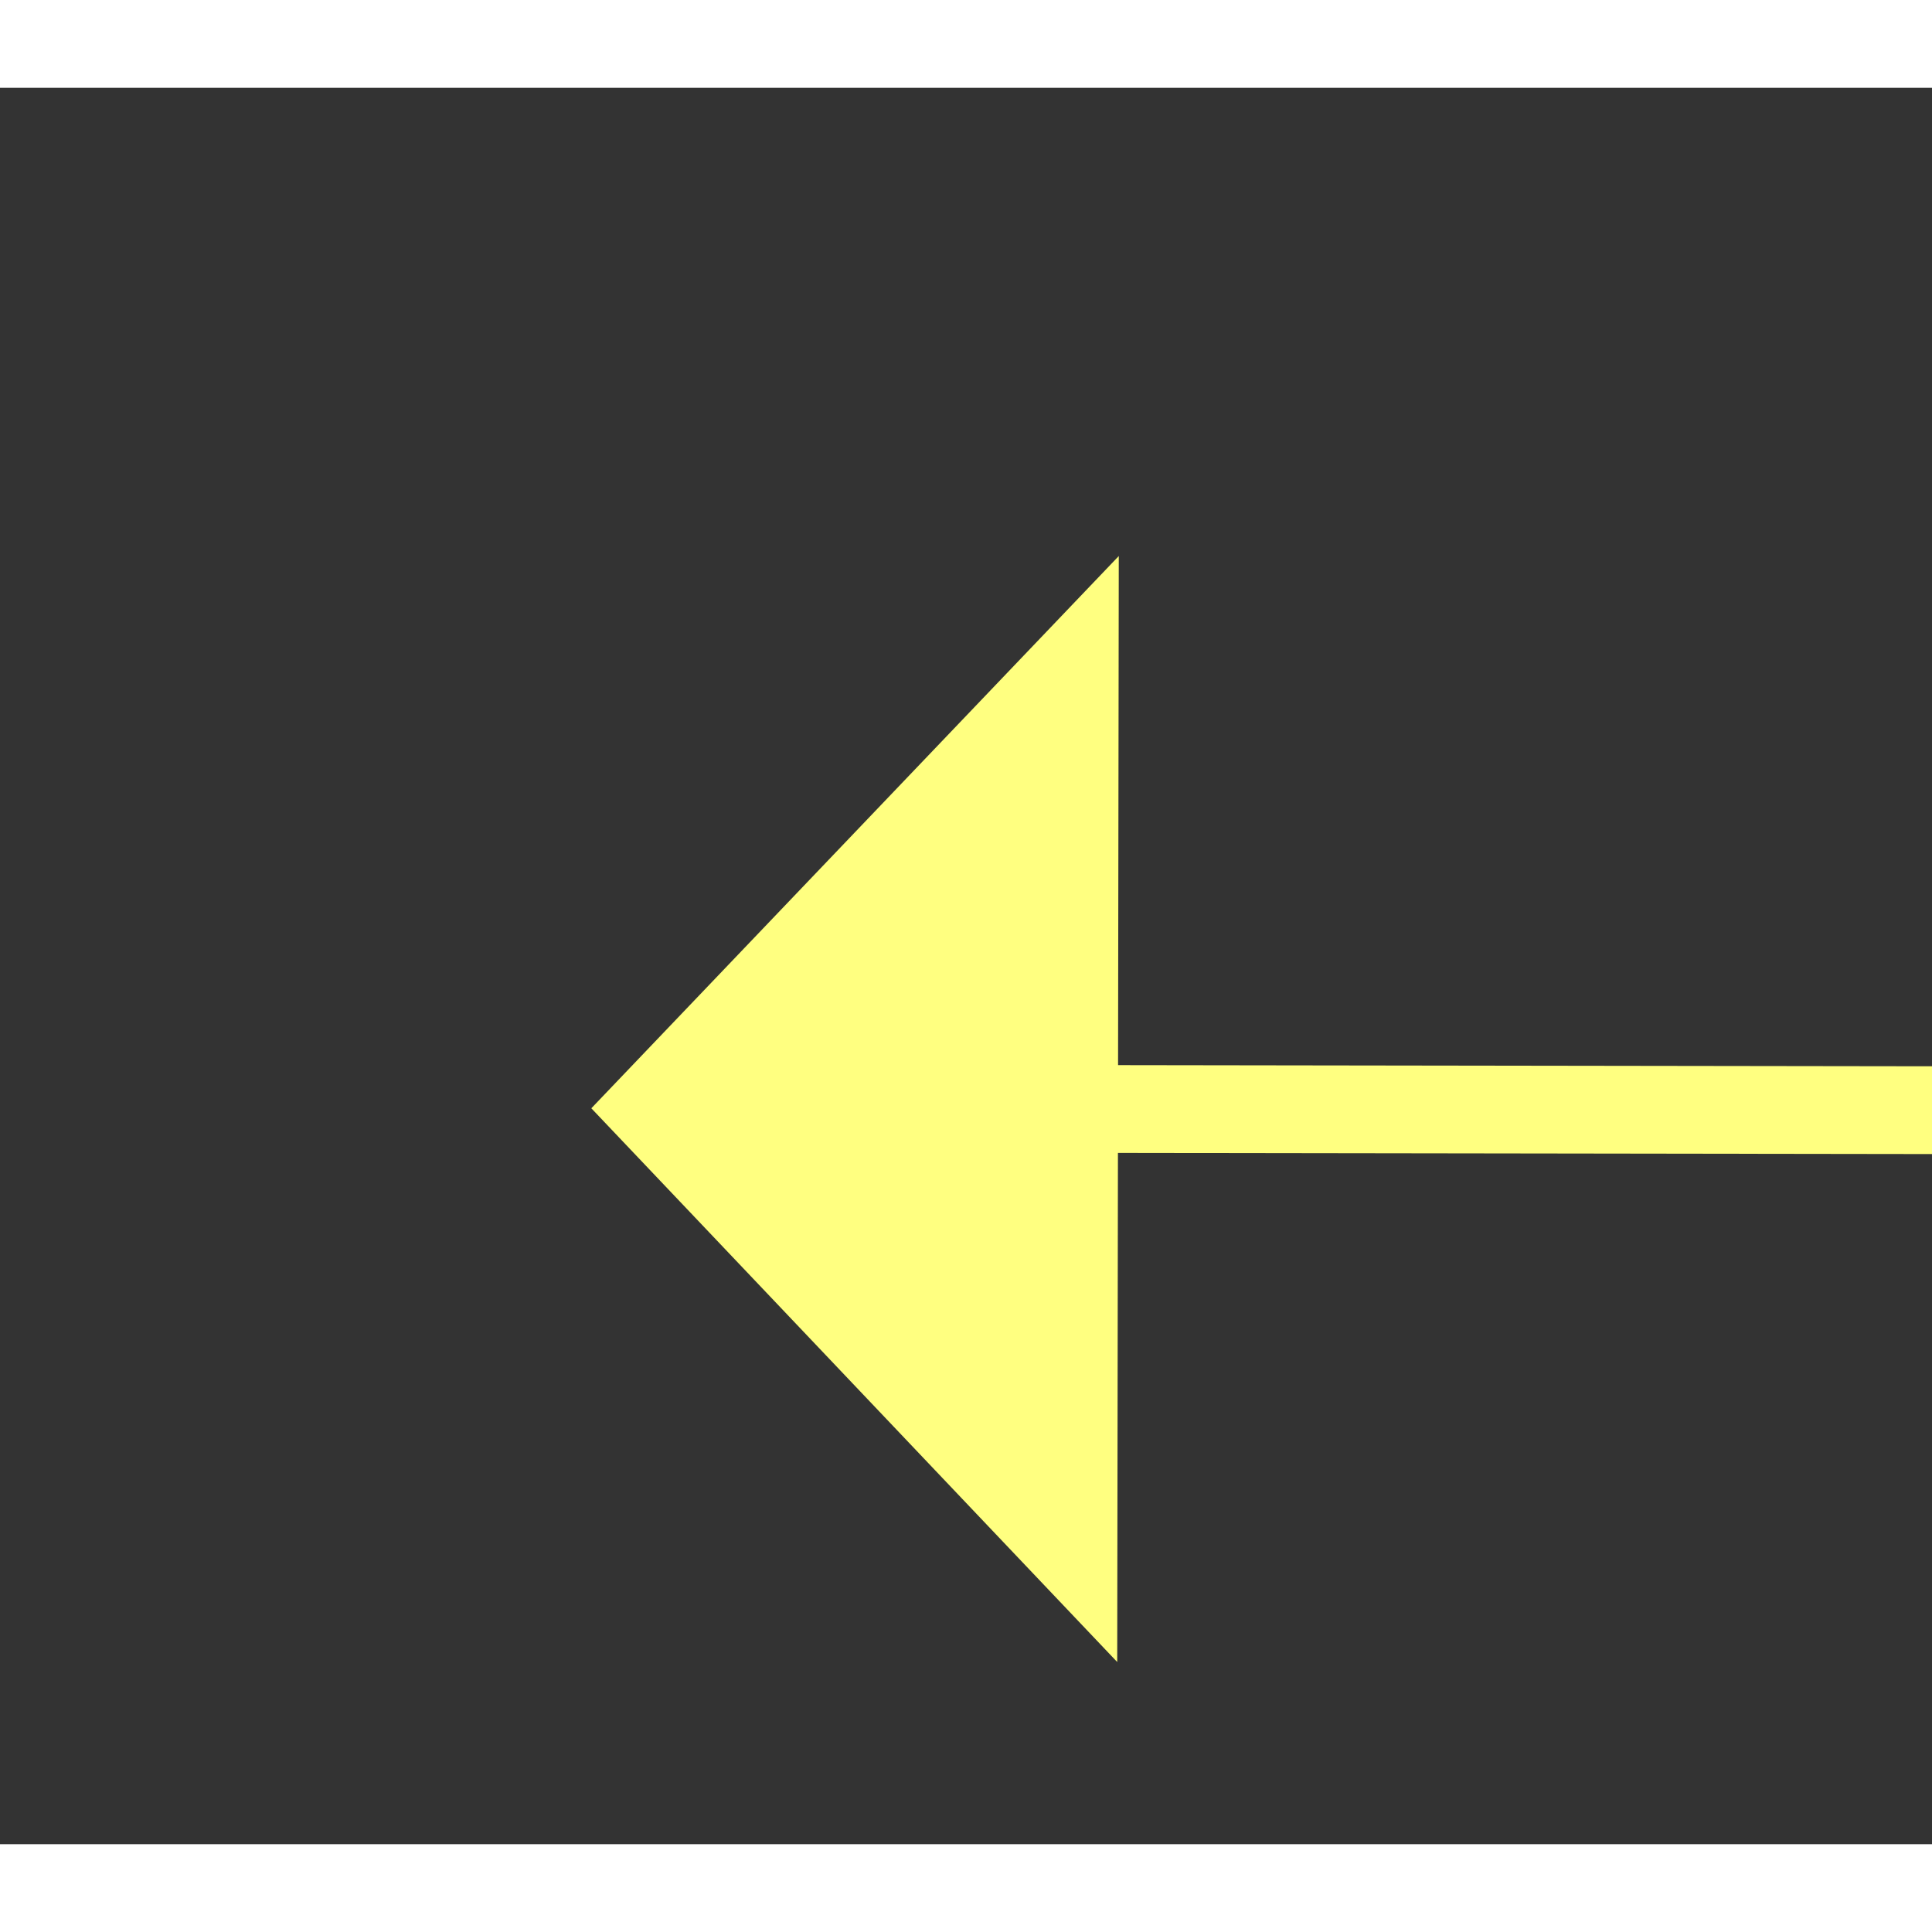 ﻿<?xml version="1.0" encoding="utf-8"?>
<svg version="1.1" xmlns:xlink="http://www.w3.org/1999/xlink" width="22px" height="22px" preserveAspectRatio="xMinYMid meet" viewBox="438 13415  22 20" xmlns="http://www.w3.org/2000/svg">
  <rect x="438" y="13415" width="22" height="20" fill="#333333" stroke="none"/>
  <g transform="matrix(0.669 0.743 -0.743 0.669 10125.28 4108.25 )">
    <path d="M 475 13418.8  L 481 13412.5  L 475 13406.2  L 475 13418.8  Z " fill-rule="nonzero" fill="#ffff80" stroke="none" transform="matrix(-0.67 0.742 -0.742 -0.67 10721.783 22061.347 )" />
    <path d="M 439 13412.5  L 476 13412.5  " stroke-width="1" stroke="#ffff80" fill="none" transform="matrix(-0.67 0.742 -0.742 -0.67 10721.783 22061.347 )" />
  </g>
</svg>